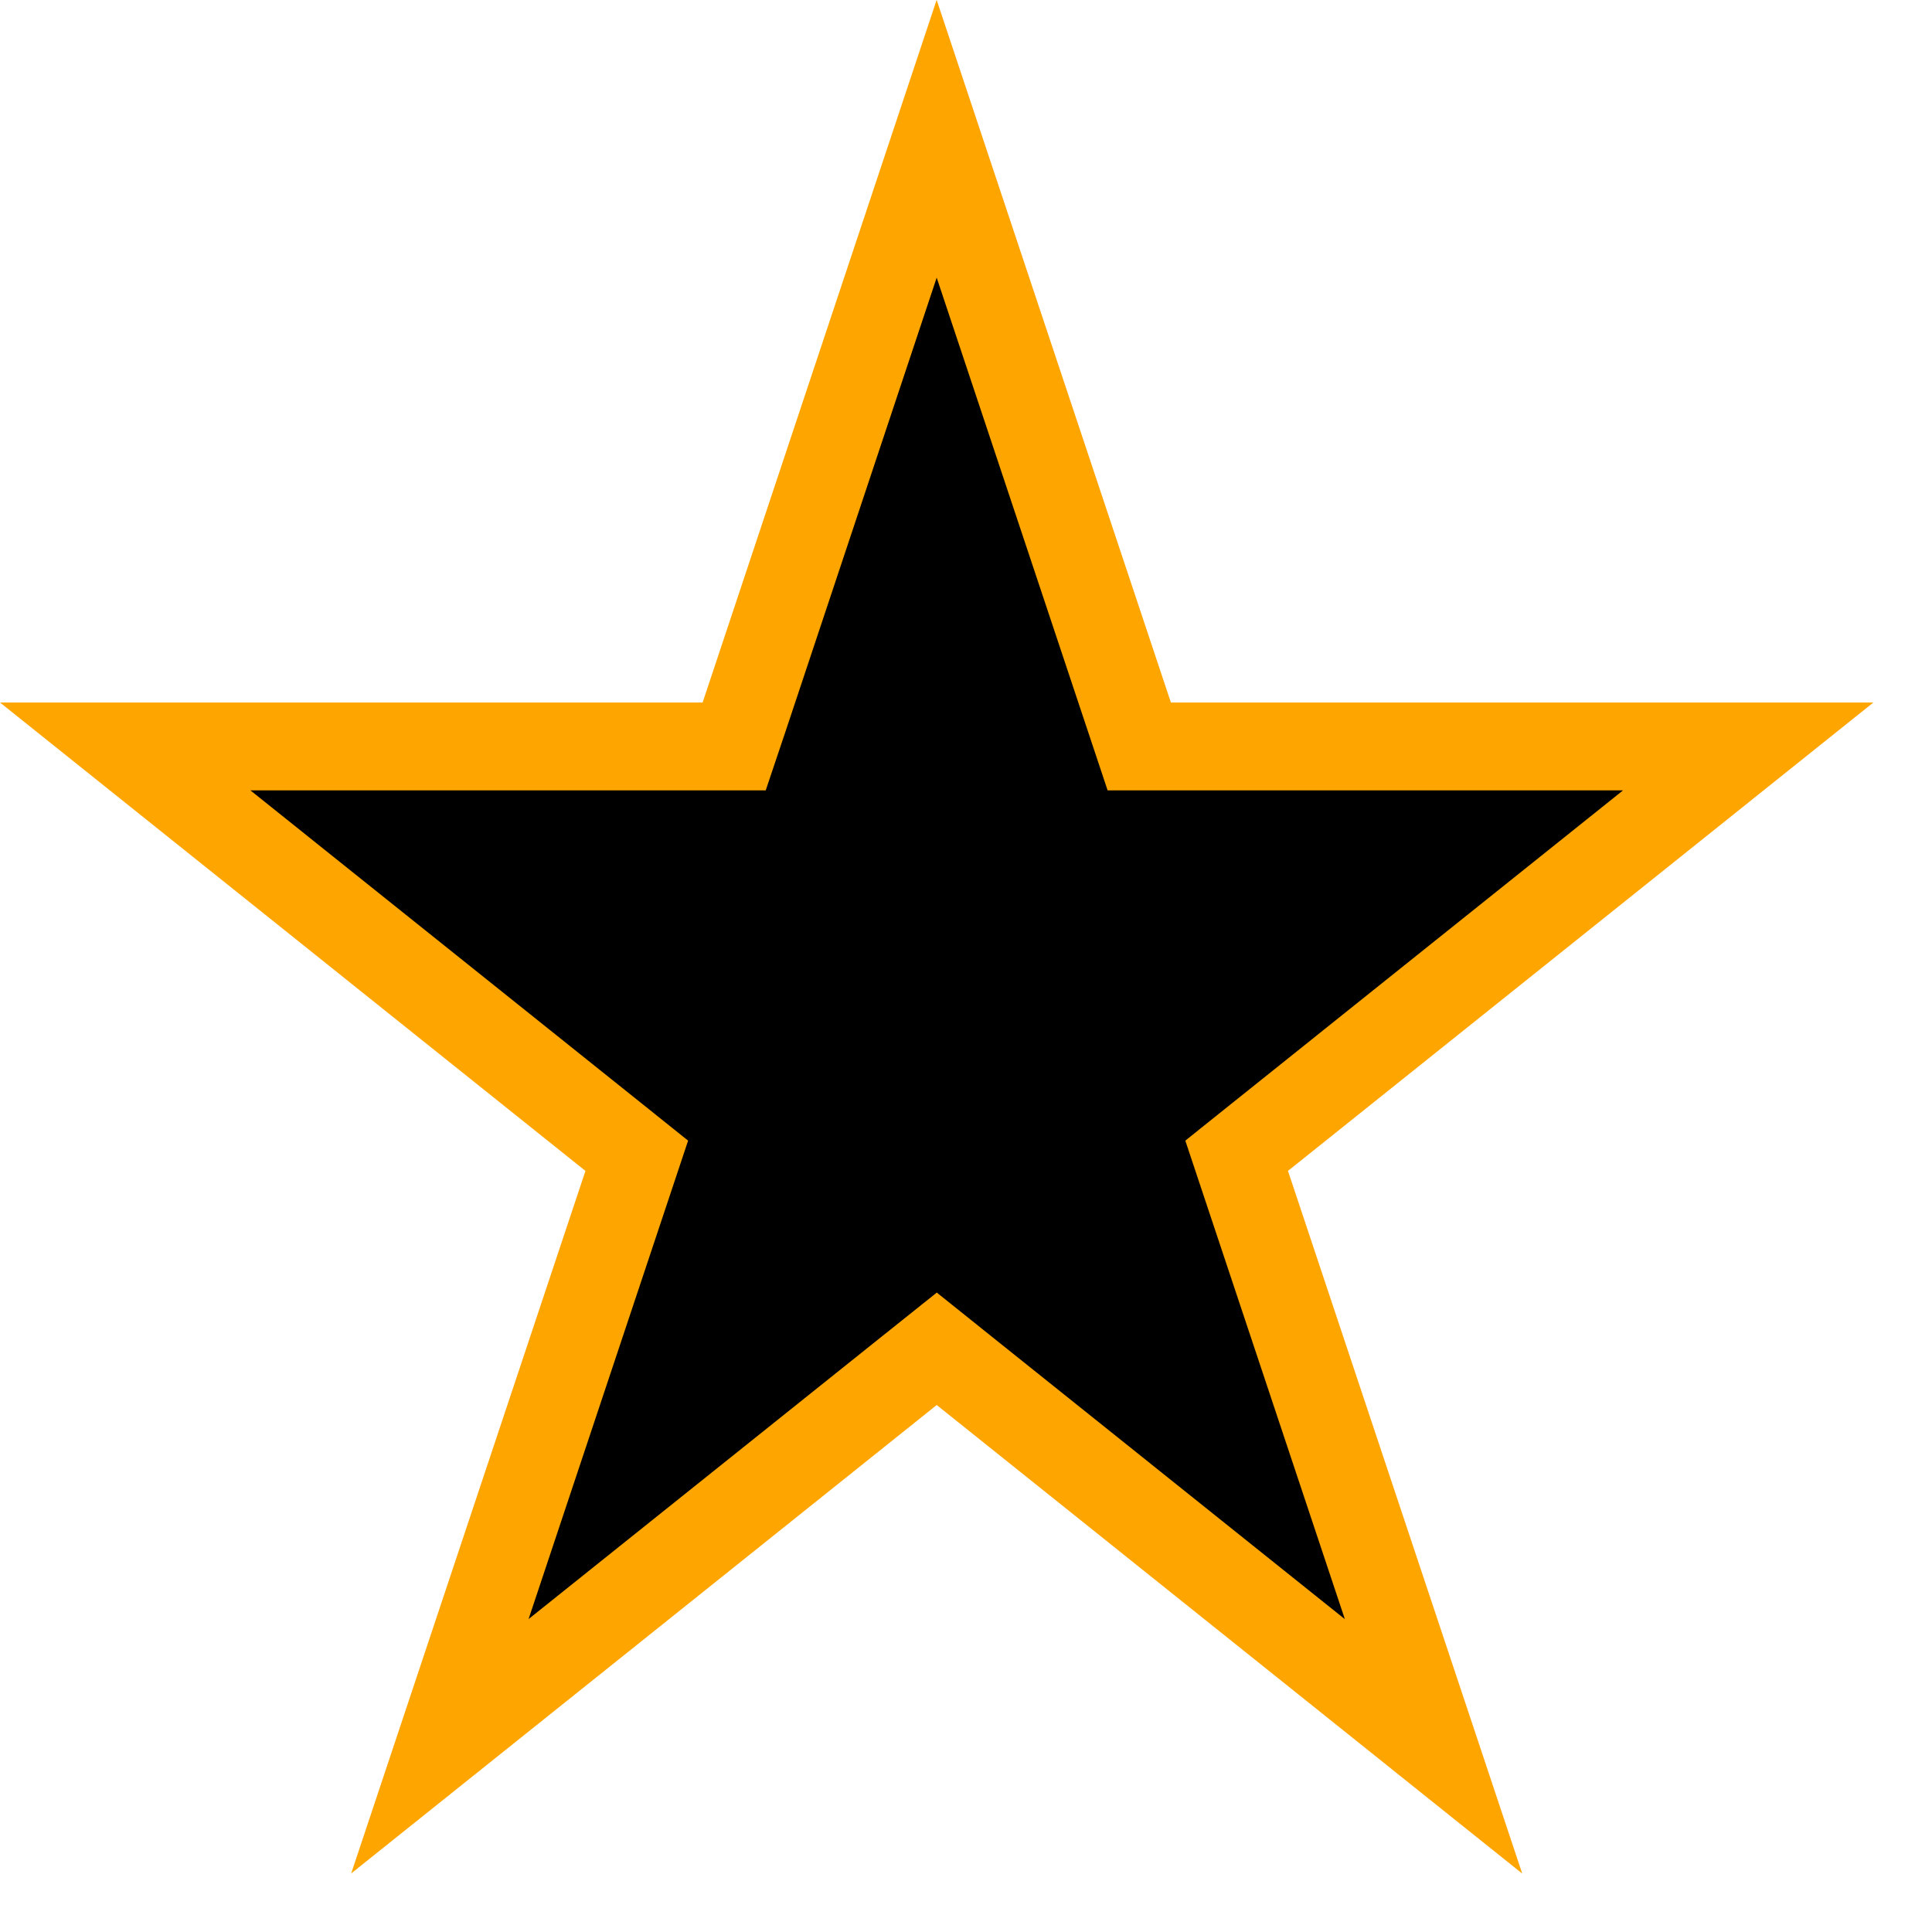 <svg width="22" height="22" viewBox="0 0 22 22" fill="none" xmlns="http://www.w3.org/2000/svg">
<path d="M12.859 8.158L12.973 8.5H19.907L14.354 12.943L14.082 13.161L14.192 13.491L16.324 19.886L10.979 15.609L10.667 15.359L10.354 15.609L5.009 19.885L7.141 13.491L7.251 13.161L6.979 12.943L1.426 8.5H8.36L8.475 8.158L10.666 1.58L12.859 8.158Z" fill="black" stroke="#FFA500"/>
</svg>
